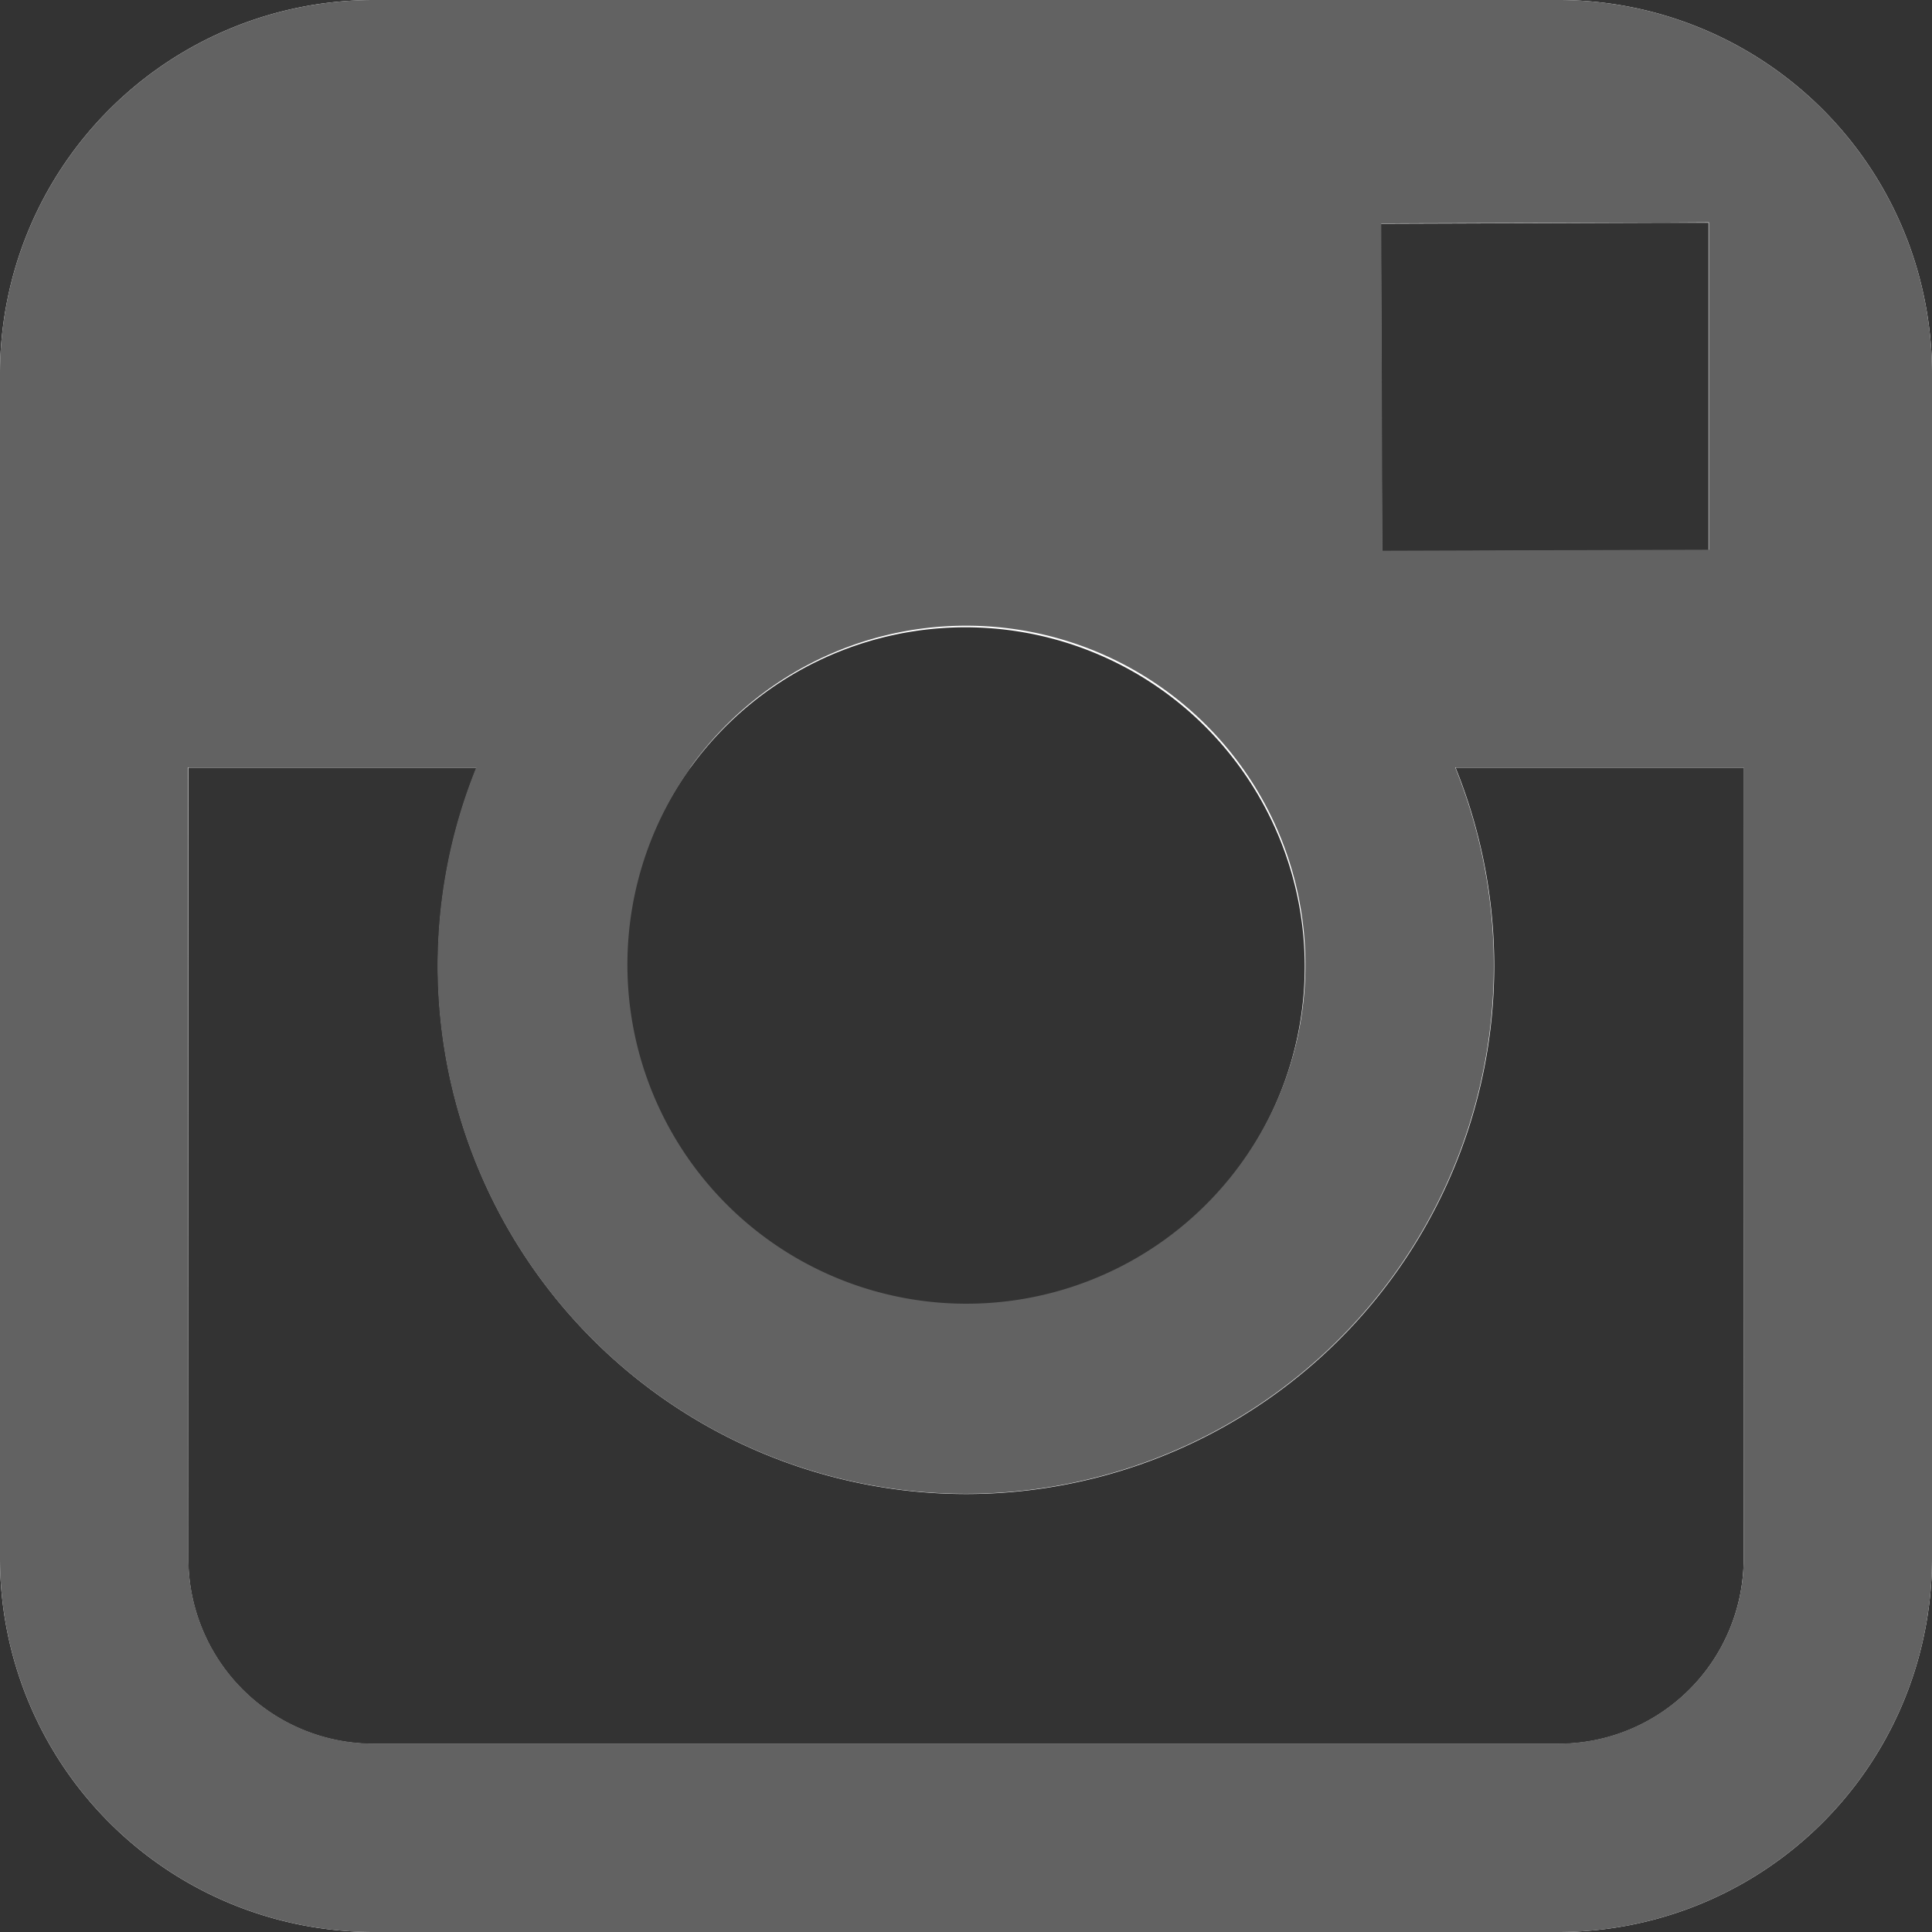 <svg xmlns="http://www.w3.org/2000/svg" width="15" height="15" viewBox="0 0 15 15"><rect x="0" y="0" width="15" height="15" fill="#333333" stroke="none"/><g transform="translate(-1114 -4968)"><g transform="translate(595.178 4810.24)"><path d="M530.922,157.76h-9.2a2.9,2.9,0,0,0-2.9,2.9v9.2a2.9,2.9,0,0,0,2.9,2.9h9.2a2.9,2.9,0,0,0,2.9-2.9v-9.2A2.9,2.9,0,0,0,530.922,157.76Zm.833,1.729h.332v2.543l-2.535.008-.009-2.543Zm-7.573,4.232a2.635,2.635,0,1,1-.5,1.54A2.635,2.635,0,0,1,524.182,163.72Zm8.178,6.141a1.438,1.438,0,0,1-1.438,1.437h-9.2a1.438,1.438,0,0,1-1.438-1.437V163.72h2.239a4.1,4.1,0,1,0,7.6,0h2.239Z" fill="#fff"/></g><path d="M1116.9,4983a2.9,2.9,0,0,1-2.9-2.9v-9.2a2.9,2.9,0,0,1,2.9-2.9h9.2a2.9,2.9,0,0,1,2.9,2.9v9.2a2.9,2.9,0,0,1-2.9,2.9Zm-1.437-2.9a1.438,1.438,0,0,0,1.437,1.437h9.2a1.438,1.438,0,0,0,1.438-1.437v-6.142h-2.24a4.1,4.1,0,1,1-7.6,0h-2.239Zm3.9-6.142a2.632,2.632,0,1,0,2.14-1.1A2.629,2.629,0,0,0,1119.36,4973.959Zm7.573-4.23-2.212.006.009,2.542,2.535-.008v-2.542Z" fill="#626262"/></g></svg>